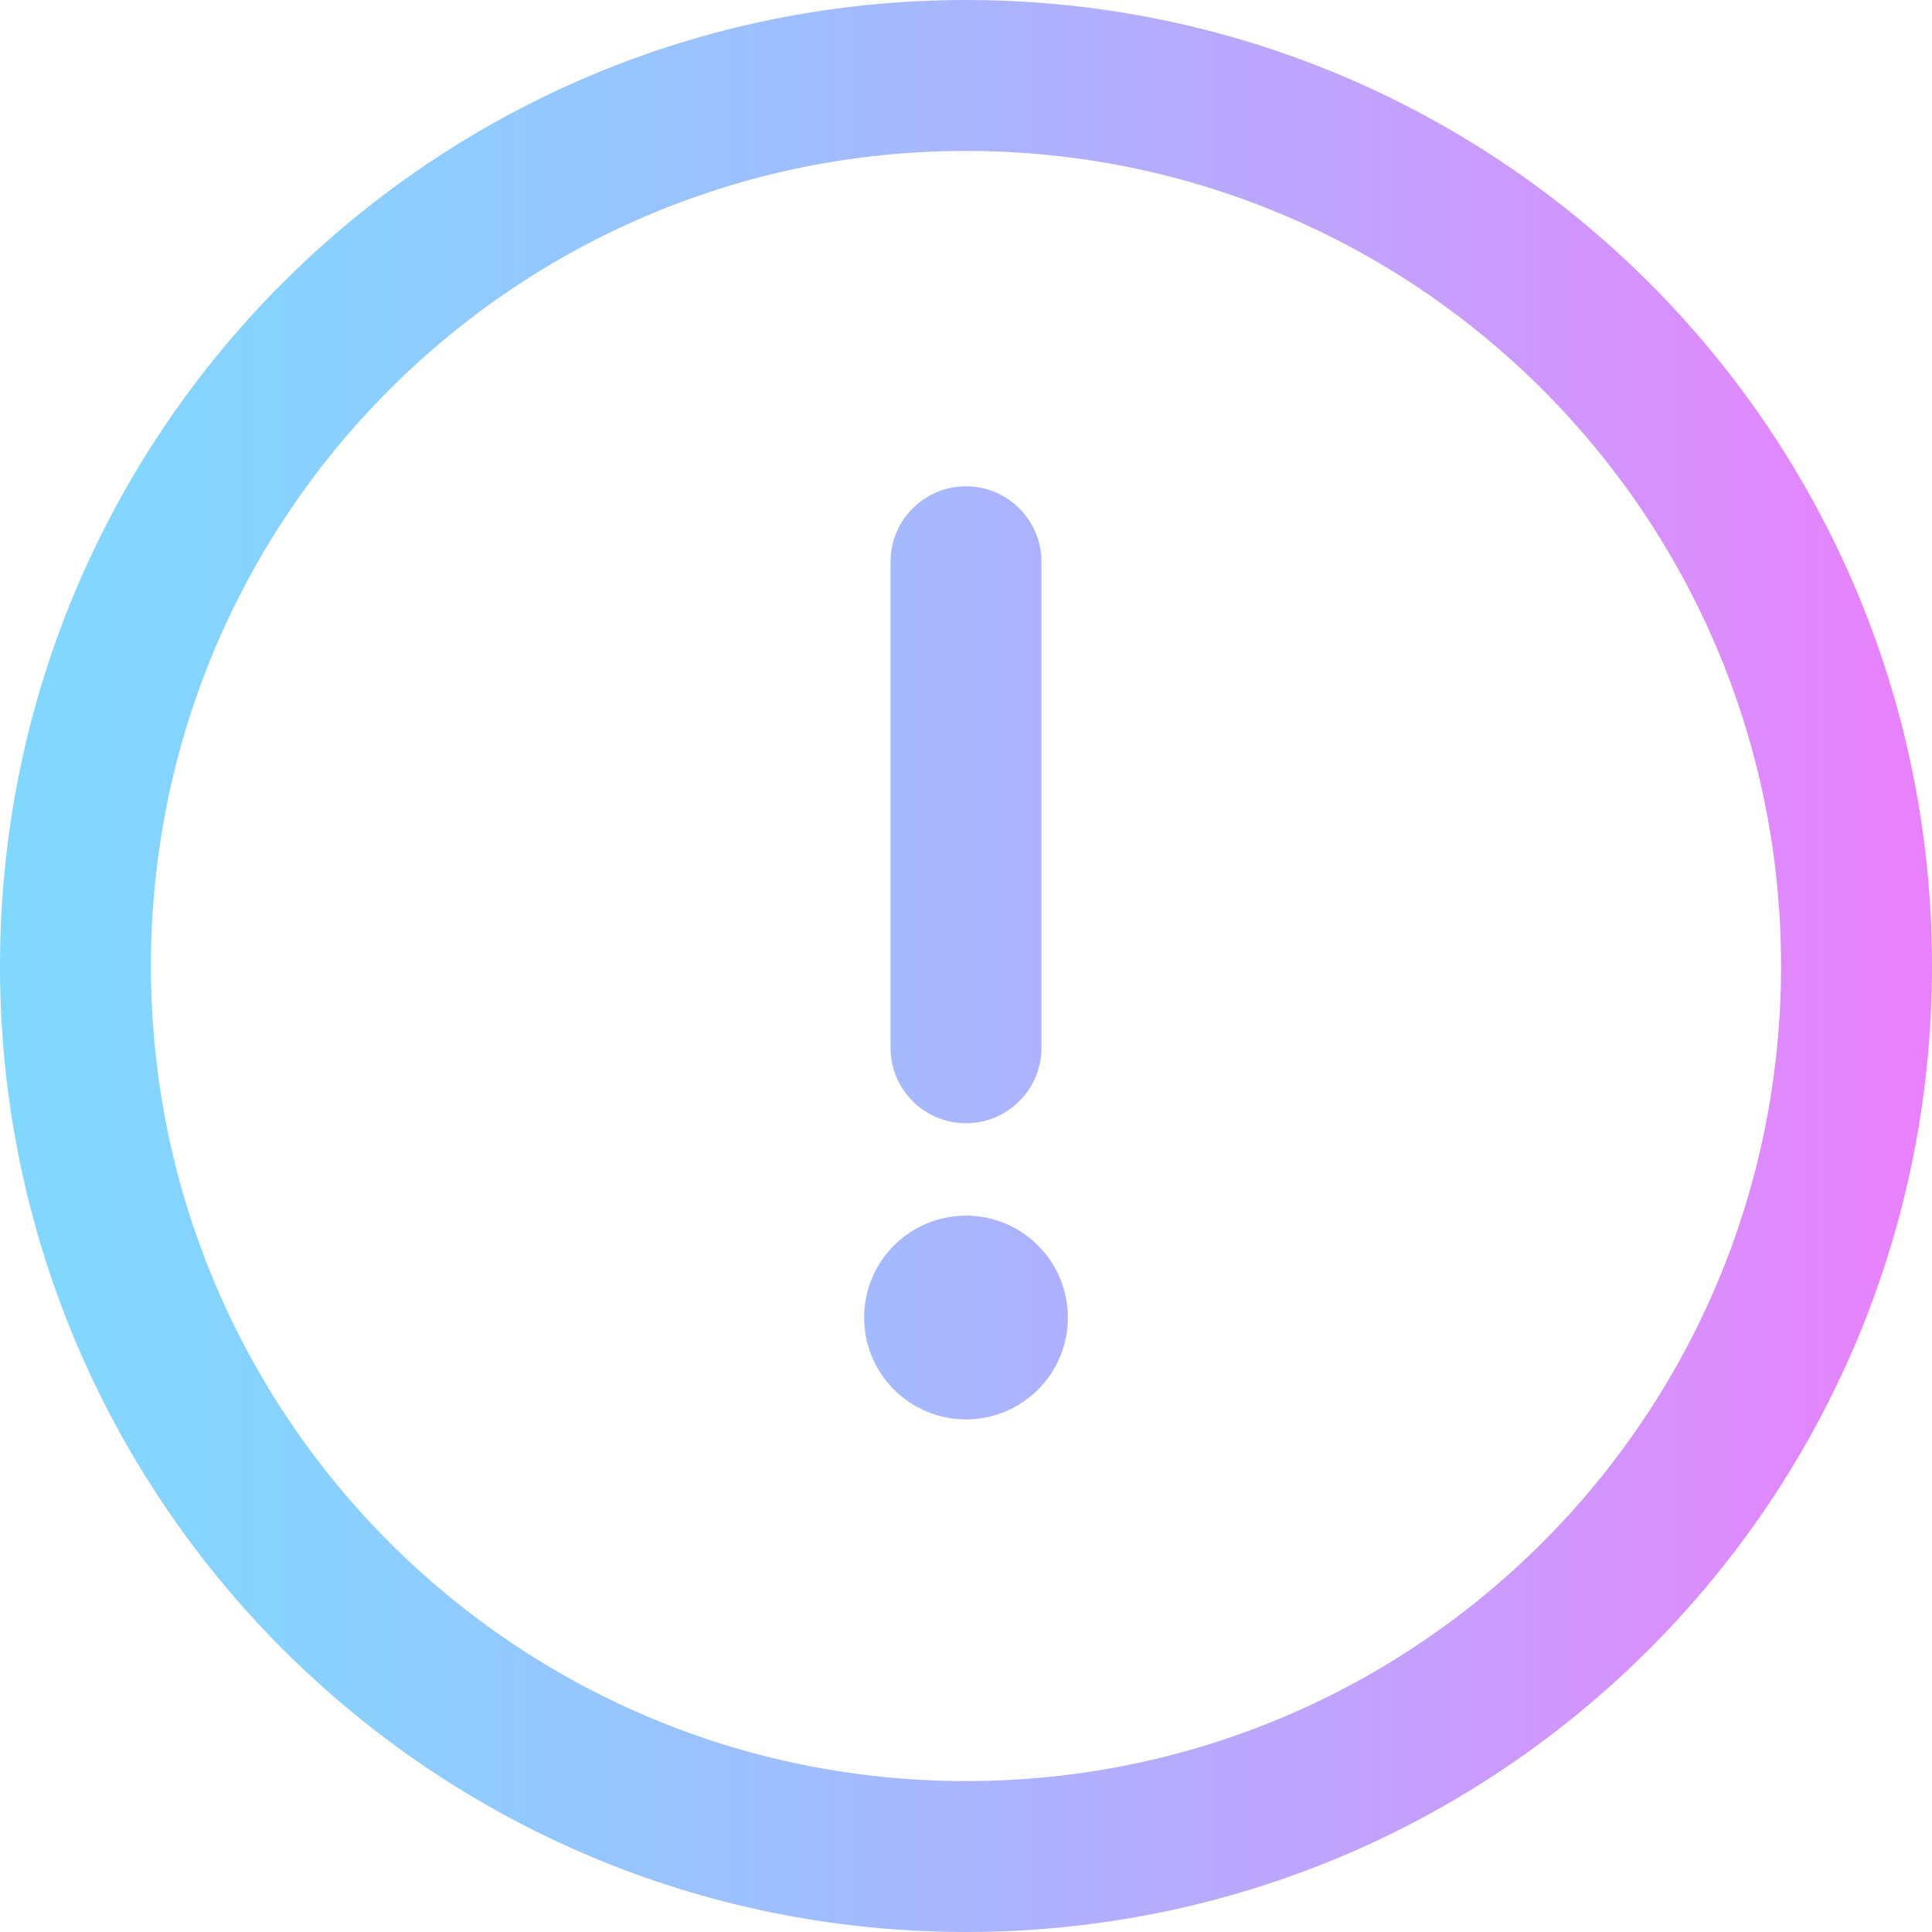 <?xml version="1.0" encoding="iso-8859-1"?>
<!-- Generator: Adobe Illustrator 19.0.0, SVG Export Plug-In . SVG Version: 6.00 Build 0)  -->
<svg version='1.1' id='Capa_1' xmlns='http://www.w3.org/2000/svg' x='0px' y='0px'
     viewBox='0 0 512 512' style='enable-background:new 0 0 512 512;' xml:space='preserve'>
<linearGradient id="SVGID_1_" gradientUnits="userSpaceOnUse" x1="0" y1="258" x2="512" y2="258" gradientTransform="matrix(1 0 0 -1 0 514)">
	<stop  offset="0" style="stop-color:#80D8FF"/>
	<stop  offset="0.16" style="stop-color:#88D1FF"/>
	<stop  offset="0.413" style="stop-color:#9FBEFE"/>
	<stop  offset="0.725" style="stop-color:#C4A0FD"/>
	<stop  offset="1" style="stop-color:#EA80FC"/>
</linearGradient>
<path style="fill:url(#SVGID_1_);" d="M256,512C114.507,512,0,397.503,0,256C0,114.507,114.497,0,256,0
	c141.493,0,256,114.497,256,256C512,397.493,397.503,512,256,512z M256,40C136.615,40,40,136.607,40,256
	c0,119.385,96.607,216,216,216c119.385,0,216-96.607,216-216C472,136.615,375.393,40,256,40z M276,277.67V148.877
	c0-11.046-8.954-20-20-20s-20,8.954-20,20V277.67c0,11.046,8.954,20,20,20C267.046,297.67,276,288.716,276,277.67z M256,322.159
	c-14.912,0-27,12.088-27,27s12.088,27,27,27c14.912,0,27-12.088,27-27S270.912,322.159,256,322.159z"/>
<g>
</g>
<g>
</g>
<g>
</g>
<g>
</g>
<g>
</g>
<g>
</g>
<g>
</g>
<g>
</g>
<g>
</g>
<g>
</g>
<g>
</g>
<g>
</g>
<g>
</g>
<g>
</g>
<g>
</g>
</svg>
